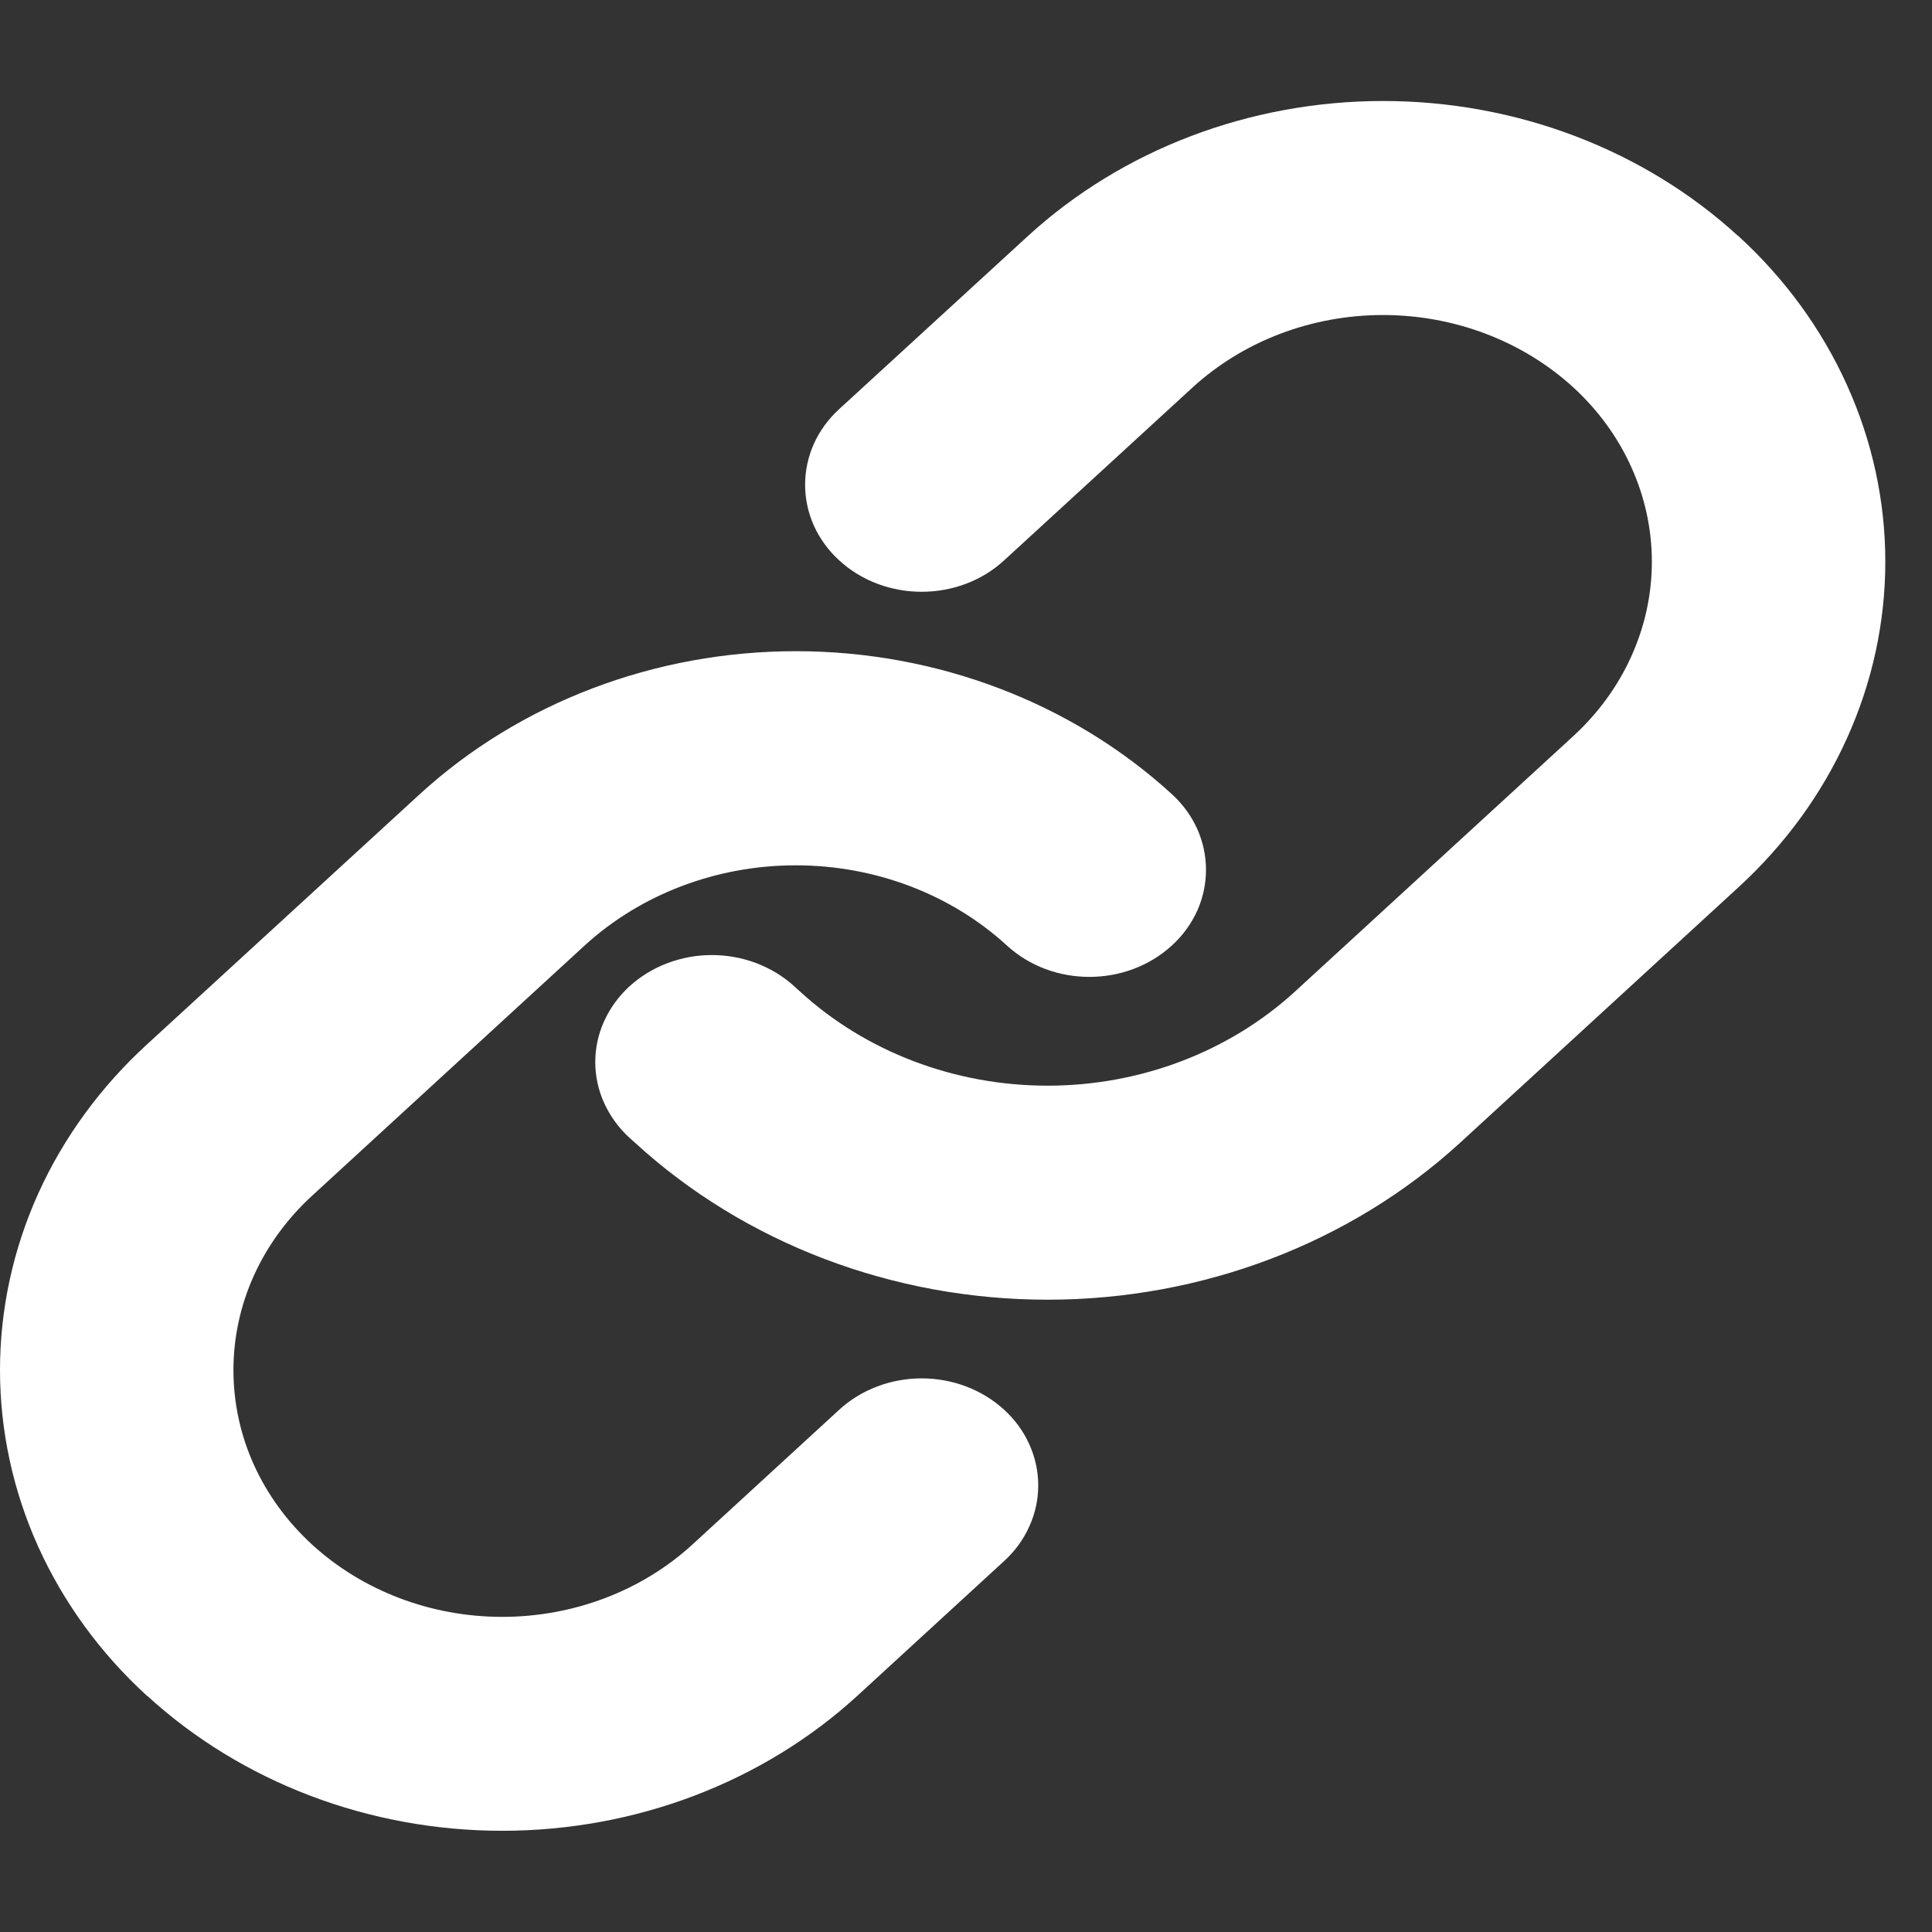 <svg width="18" height="18" viewBox="0 0 18 18" fill="none" xmlns="http://www.w3.org/2000/svg">
<rect x="0" y="0" width="18" height="18" fill="#333333" stroke="none"/>
<path fill-rule="evenodd" clip-rule="evenodd" d="M16.194 2.199C15.314 1.393 14.125 0.941 12.886 0.941C11.646 0.941 10.457 1.393 9.577 2.199L7.819 3.811C7.718 3.903 7.638 4.013 7.583 4.134C7.529 4.255 7.501 4.385 7.501 4.516C7.501 4.647 7.529 4.777 7.583 4.898C7.638 5.019 7.718 5.129 7.819 5.221C8.243 5.611 8.931 5.611 9.355 5.221L11.113 3.608C11.585 3.177 12.221 2.935 12.885 2.935C13.549 2.935 14.185 3.177 14.657 3.608C14.889 3.821 15.074 4.074 15.199 4.353C15.325 4.632 15.39 4.931 15.39 5.234C15.39 5.536 15.325 5.835 15.199 6.114C15.074 6.393 14.889 6.646 14.657 6.859L12.064 9.239C11.451 9.8 10.623 10.115 9.76 10.115C8.896 10.115 8.068 9.8 7.455 9.239L7.401 9.19C7.196 9.003 6.92 8.898 6.632 8.898C6.345 8.898 6.069 9.003 5.864 9.19C5.764 9.282 5.684 9.392 5.629 9.513C5.574 9.634 5.546 9.764 5.546 9.895C5.546 10.026 5.574 10.156 5.629 10.277C5.684 10.398 5.764 10.508 5.864 10.6L5.919 10.649C6.94 11.584 8.321 12.109 9.76 12.109C11.198 12.109 12.579 11.584 13.601 10.649L16.194 8.269C16.628 7.872 16.973 7.399 17.208 6.878C17.444 6.356 17.565 5.798 17.565 5.233C17.565 4.668 17.444 4.11 17.208 3.588C16.973 3.067 16.628 2.594 16.194 2.197V2.199ZM1.371 15.799C2.251 16.605 3.44 17.057 4.679 17.057C5.919 17.057 7.108 16.605 7.988 15.799L9.355 14.544C9.456 14.452 9.536 14.342 9.59 14.221C9.645 14.1 9.673 13.97 9.673 13.839C9.673 13.708 9.645 13.578 9.59 13.457C9.536 13.336 9.456 13.226 9.355 13.134C9.151 12.947 8.875 12.842 8.587 12.842C8.299 12.842 8.023 12.947 7.819 13.134L6.45 14.391C5.979 14.822 5.343 15.064 4.679 15.064C4.016 15.064 3.379 14.822 2.908 14.391C2.676 14.178 2.491 13.925 2.365 13.646C2.239 13.367 2.175 13.068 2.175 12.765C2.175 12.463 2.239 12.164 2.365 11.885C2.491 11.606 2.676 11.353 2.908 11.14L5.447 8.809C5.971 8.33 6.677 8.062 7.414 8.062C8.151 8.062 8.858 8.33 9.381 8.809C9.806 9.199 10.493 9.199 10.918 8.809C11.019 8.717 11.099 8.607 11.154 8.486C11.208 8.365 11.236 8.235 11.236 8.104C11.236 7.973 11.208 7.843 11.154 7.722C11.099 7.601 11.019 7.491 10.918 7.399C9.986 6.546 8.727 6.067 7.415 6.067C6.102 6.067 4.843 6.546 3.911 7.399L1.371 9.729C0.936 10.127 0.592 10.599 0.356 11.12C0.121 11.642 0 12.2 0 12.765C0 13.329 0.121 13.889 0.356 14.41C0.592 14.931 0.936 15.404 1.371 15.801V15.799Z" fill="white"/>
</svg>
